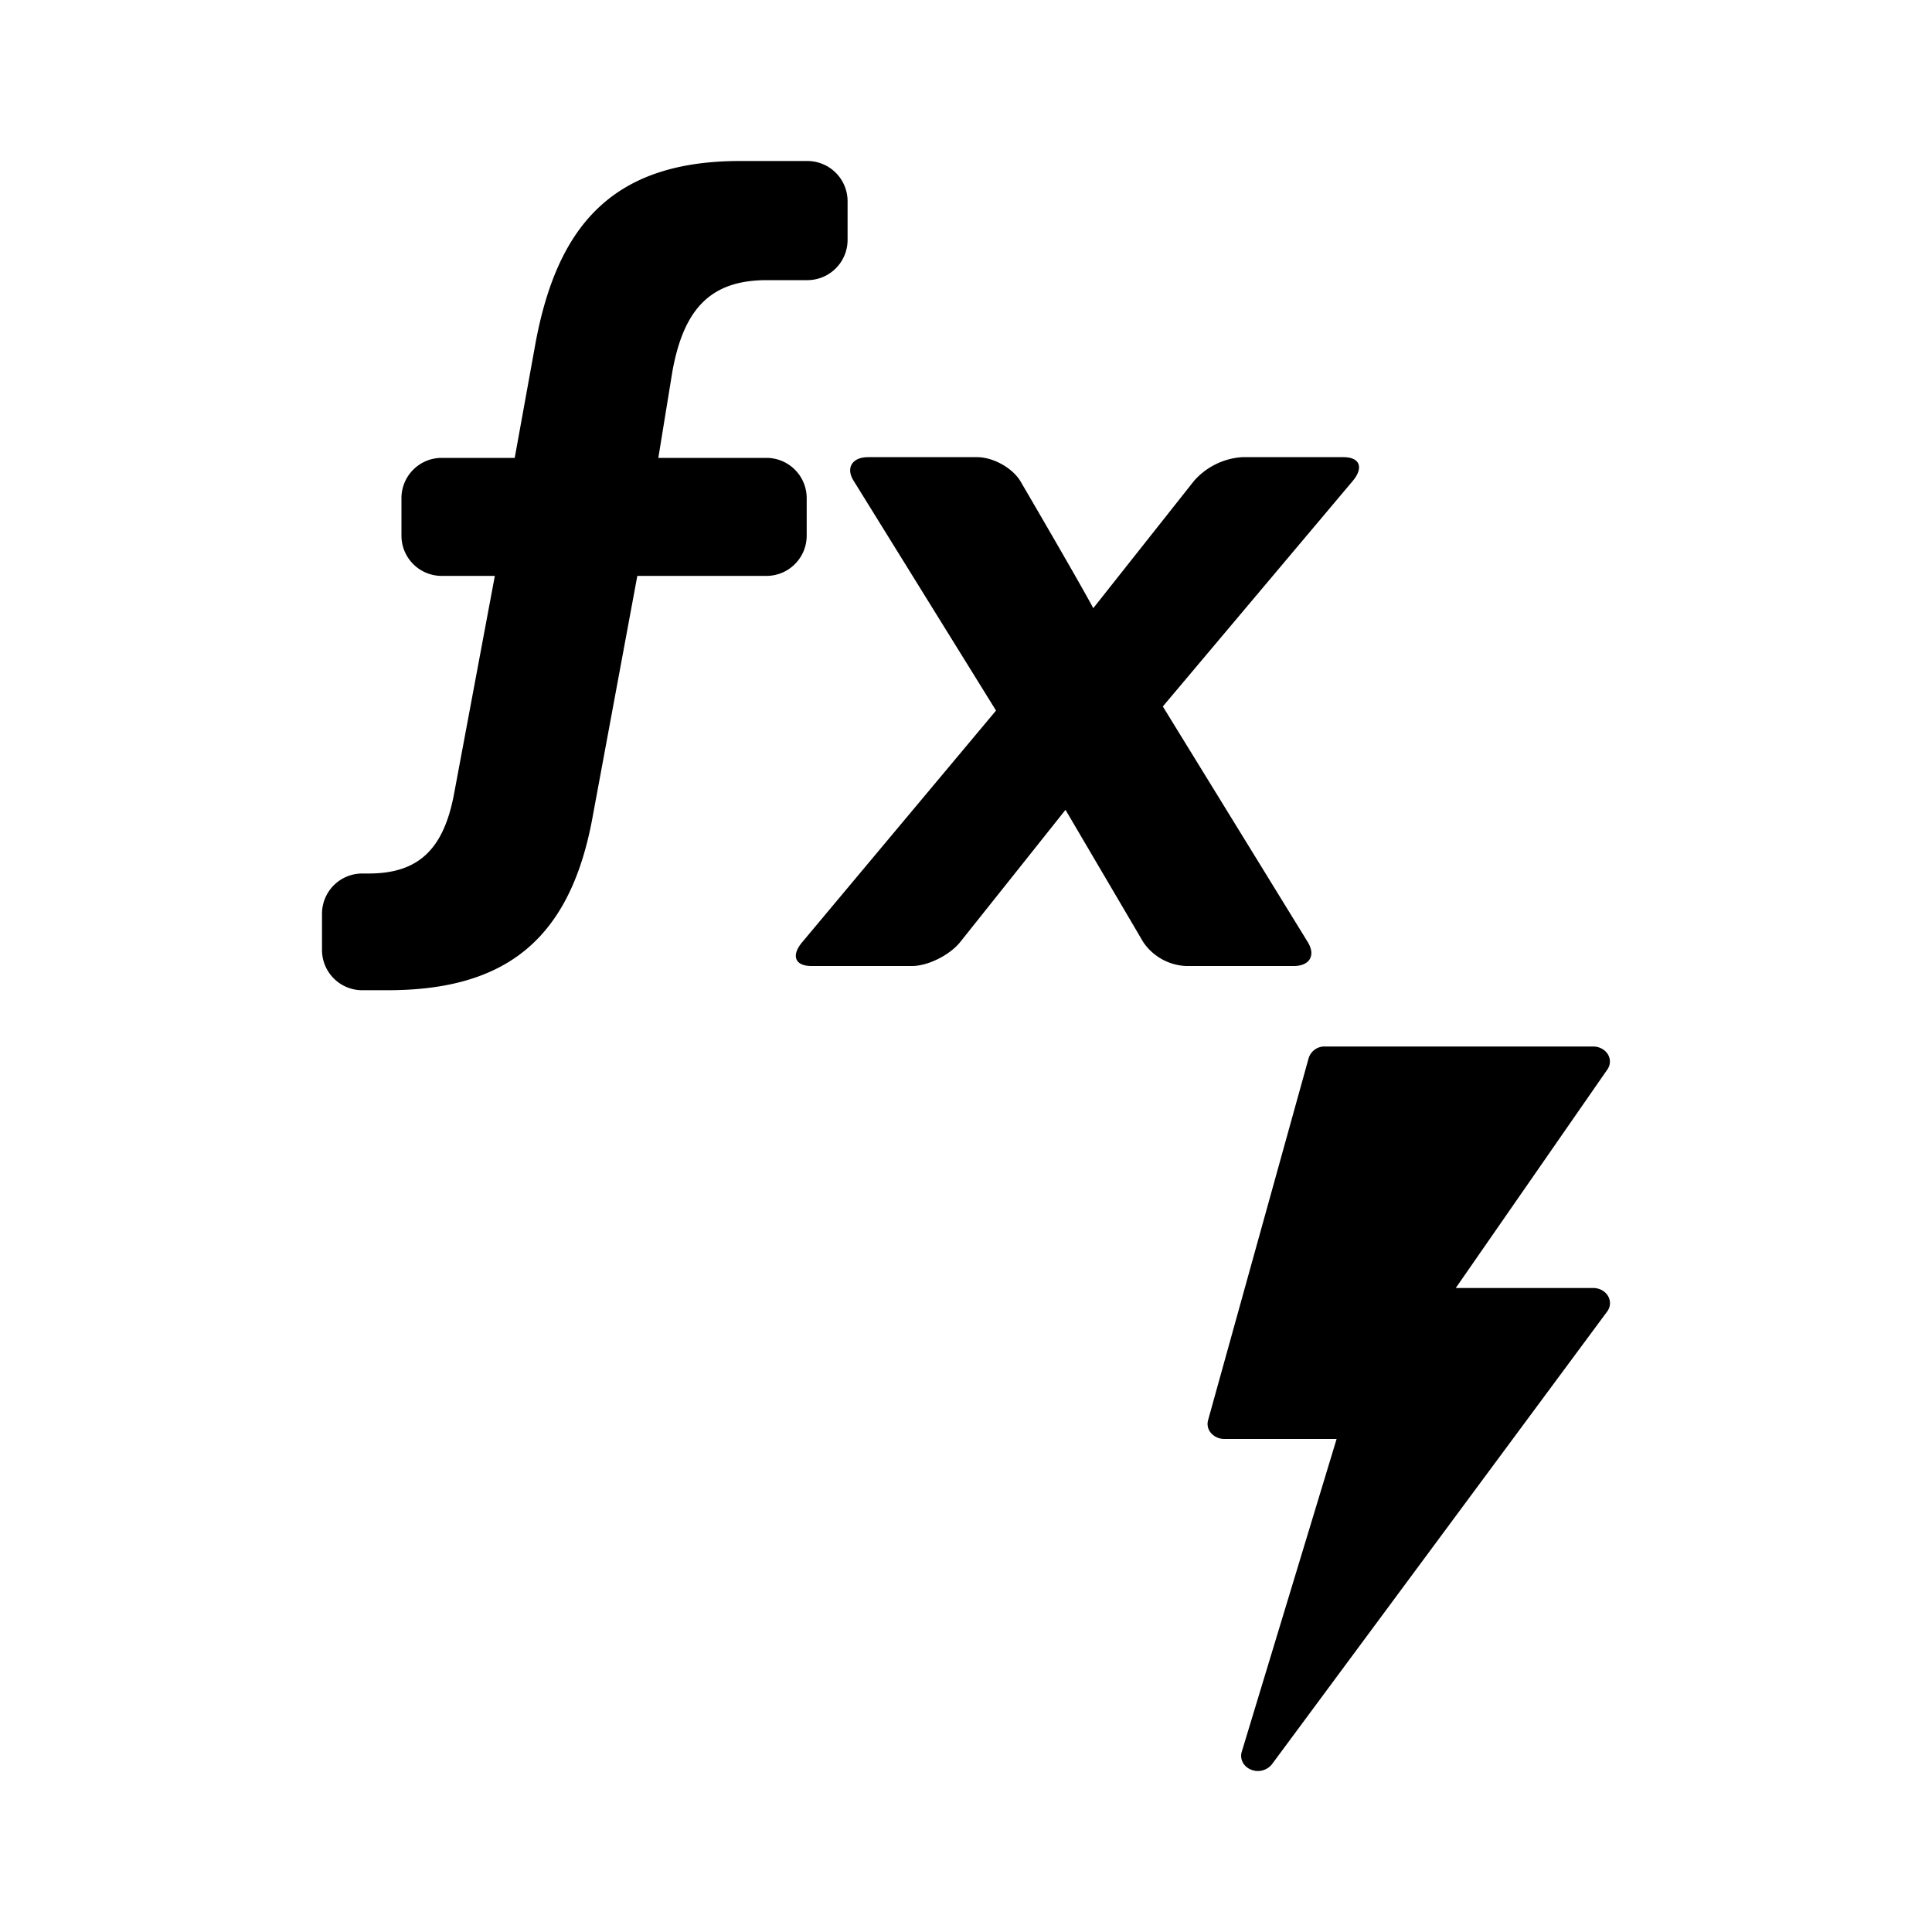 <svg xmlns="http://www.w3.org/2000/svg" width="24" height="24" class="wd-icon-fx-writeback wd-icon" focusable="false" role="presentation" viewBox="0 0 24 24">
    <g fill-rule="evenodd" class="wd-icon-container">
        <path d="M9.963 11.707l2.41-2.88-1.771-2.858c-.096-.155-.018-.29.182-.29h1.354c.2 0 .442.135.54.302 0 0 .718 1.227.903 1.574l1.253-1.583a.872.872 0 0 1 .596-.293h1.258c.209 0 .253.133.115.297l-2.358 2.8 1.8 2.926c.103.168.023.298-.174.298h-1.338a.678.678 0 0 1-.53-.295l-.967-1.645c-.275.347-1.306 1.64-1.306 1.64-.128.162-.4.3-.6.3h-1.25c-.207 0-.252-.131-.117-.293zm-5.15.594H4.5a.5.5 0 0 1-.5-.5v-.45a.5.5 0 0 1 .5-.5h.08c.61 0 .929-.291 1.06-.987l.507-2.71h-.66a.5.5 0 0 1-.5-.5v-.466a.5.5 0 0 1 .5-.5h.907l.261-1.44C6.931 2.784 7.627 2 9.194 2h.835a.5.5 0 0 1 .5.5v.48a.5.5 0 0 1-.5.5h-.501c-.682 0-1.03.334-1.175 1.132l-.175 1.076h1.343a.5.5 0 0 1 .5.5v.466a.5.5 0 0 1-.5.5H7.917l-.551 2.97c-.276 1.553-1.088 2.177-2.554 2.177zM19.791 13c.075 0 .145.037.182.096a.172.172 0 0 1-.006.19L18.084 16h1.708c.076 0 .147.038.183.099a.173.173 0 0 1-.01.193L15.8 21.917a.224.224 0 0 1-.26.066c-.093-.038-.141-.131-.115-.22l1.179-3.888h-1.395a.217.217 0 0 1-.164-.072.171.171 0 0 1-.038-.16l1.25-4.5a.205.205 0 0 1 .202-.143h3.334z" class="wd-icon-fill"/>
    </g>
</svg>

